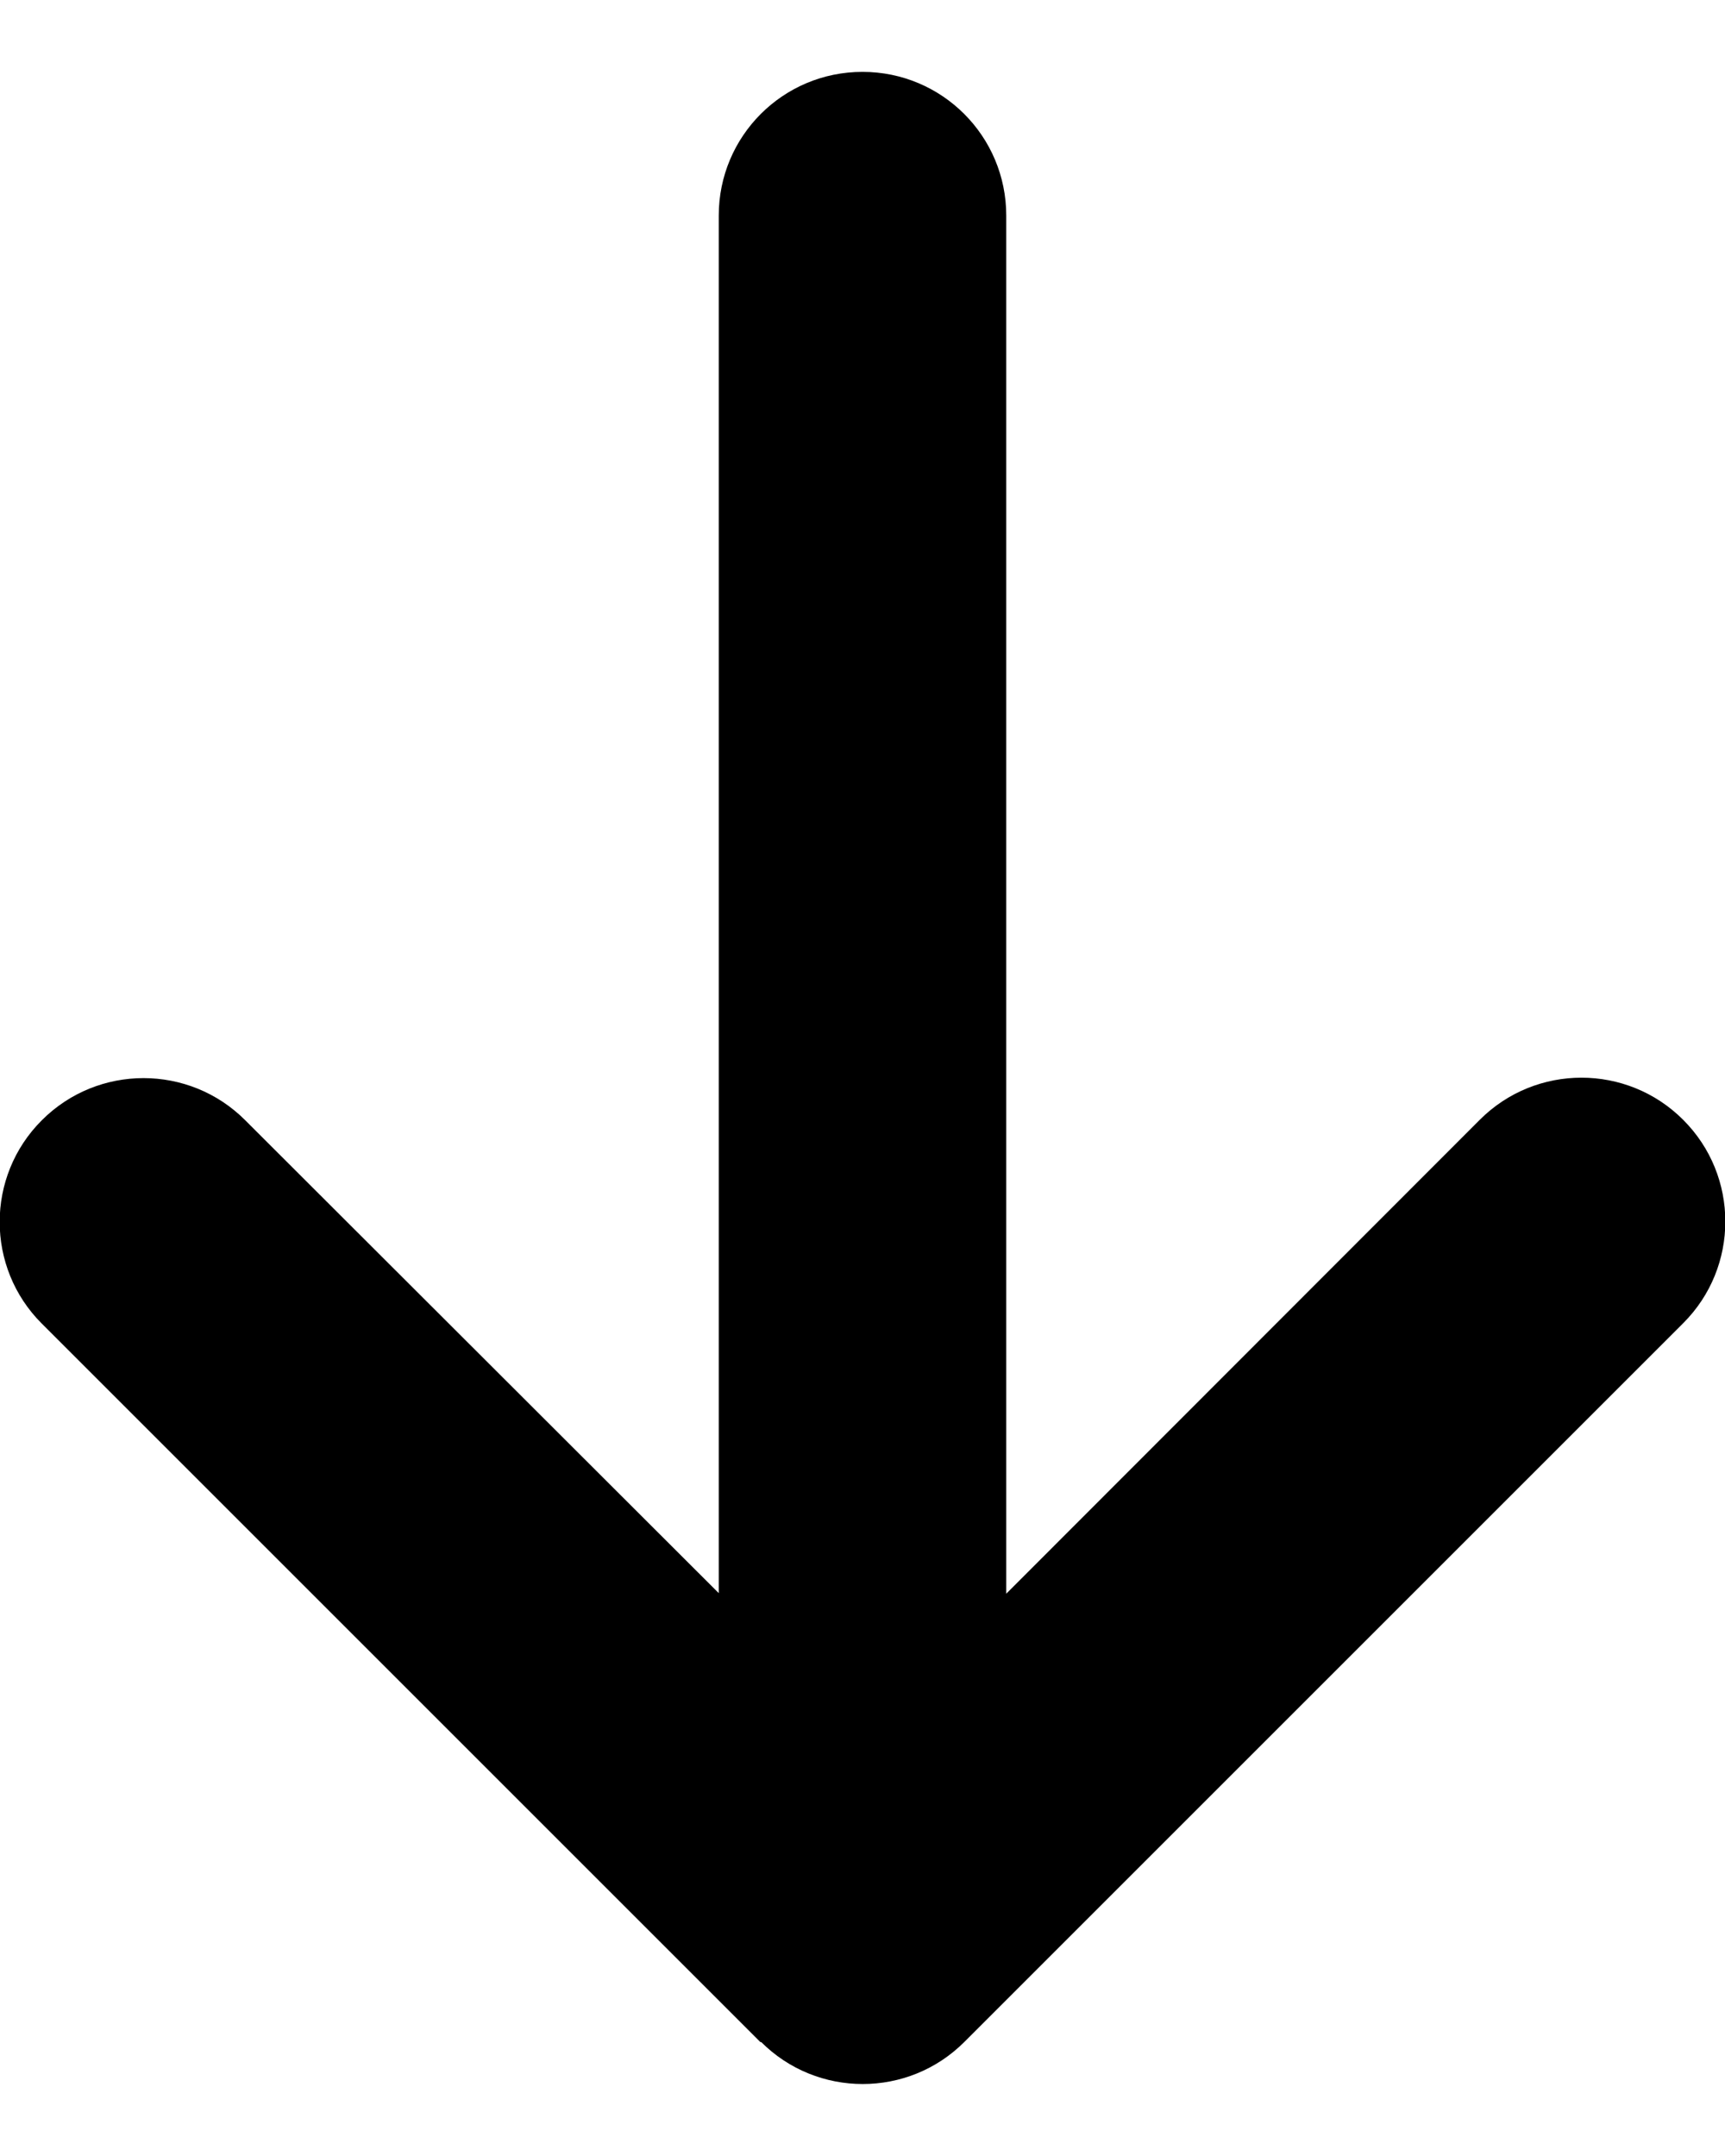 <svg viewBox="0 0 12 15" fill="none" xmlns="http://www.w3.org/2000/svg">
    <path
        d="M5.294 14.206C5.684 14.597 6.319 14.597 6.709 14.206L11.709 9.206C12.1 8.816 12.1 8.181 11.709 7.791C11.319 7.4 10.684 7.4 10.294 7.791L7 11.088V1.5C7 0.947 6.553 0.5 6 0.5C5.447 0.5 5 0.947 5 1.5V11.084L1.706 7.794C1.316 7.403 0.681 7.403 0.291 7.794C-0.1 8.184 -0.1 8.819 0.291 9.209L5.291 14.209L5.294 14.206Z"
        fill="currentcolor" />
</svg>